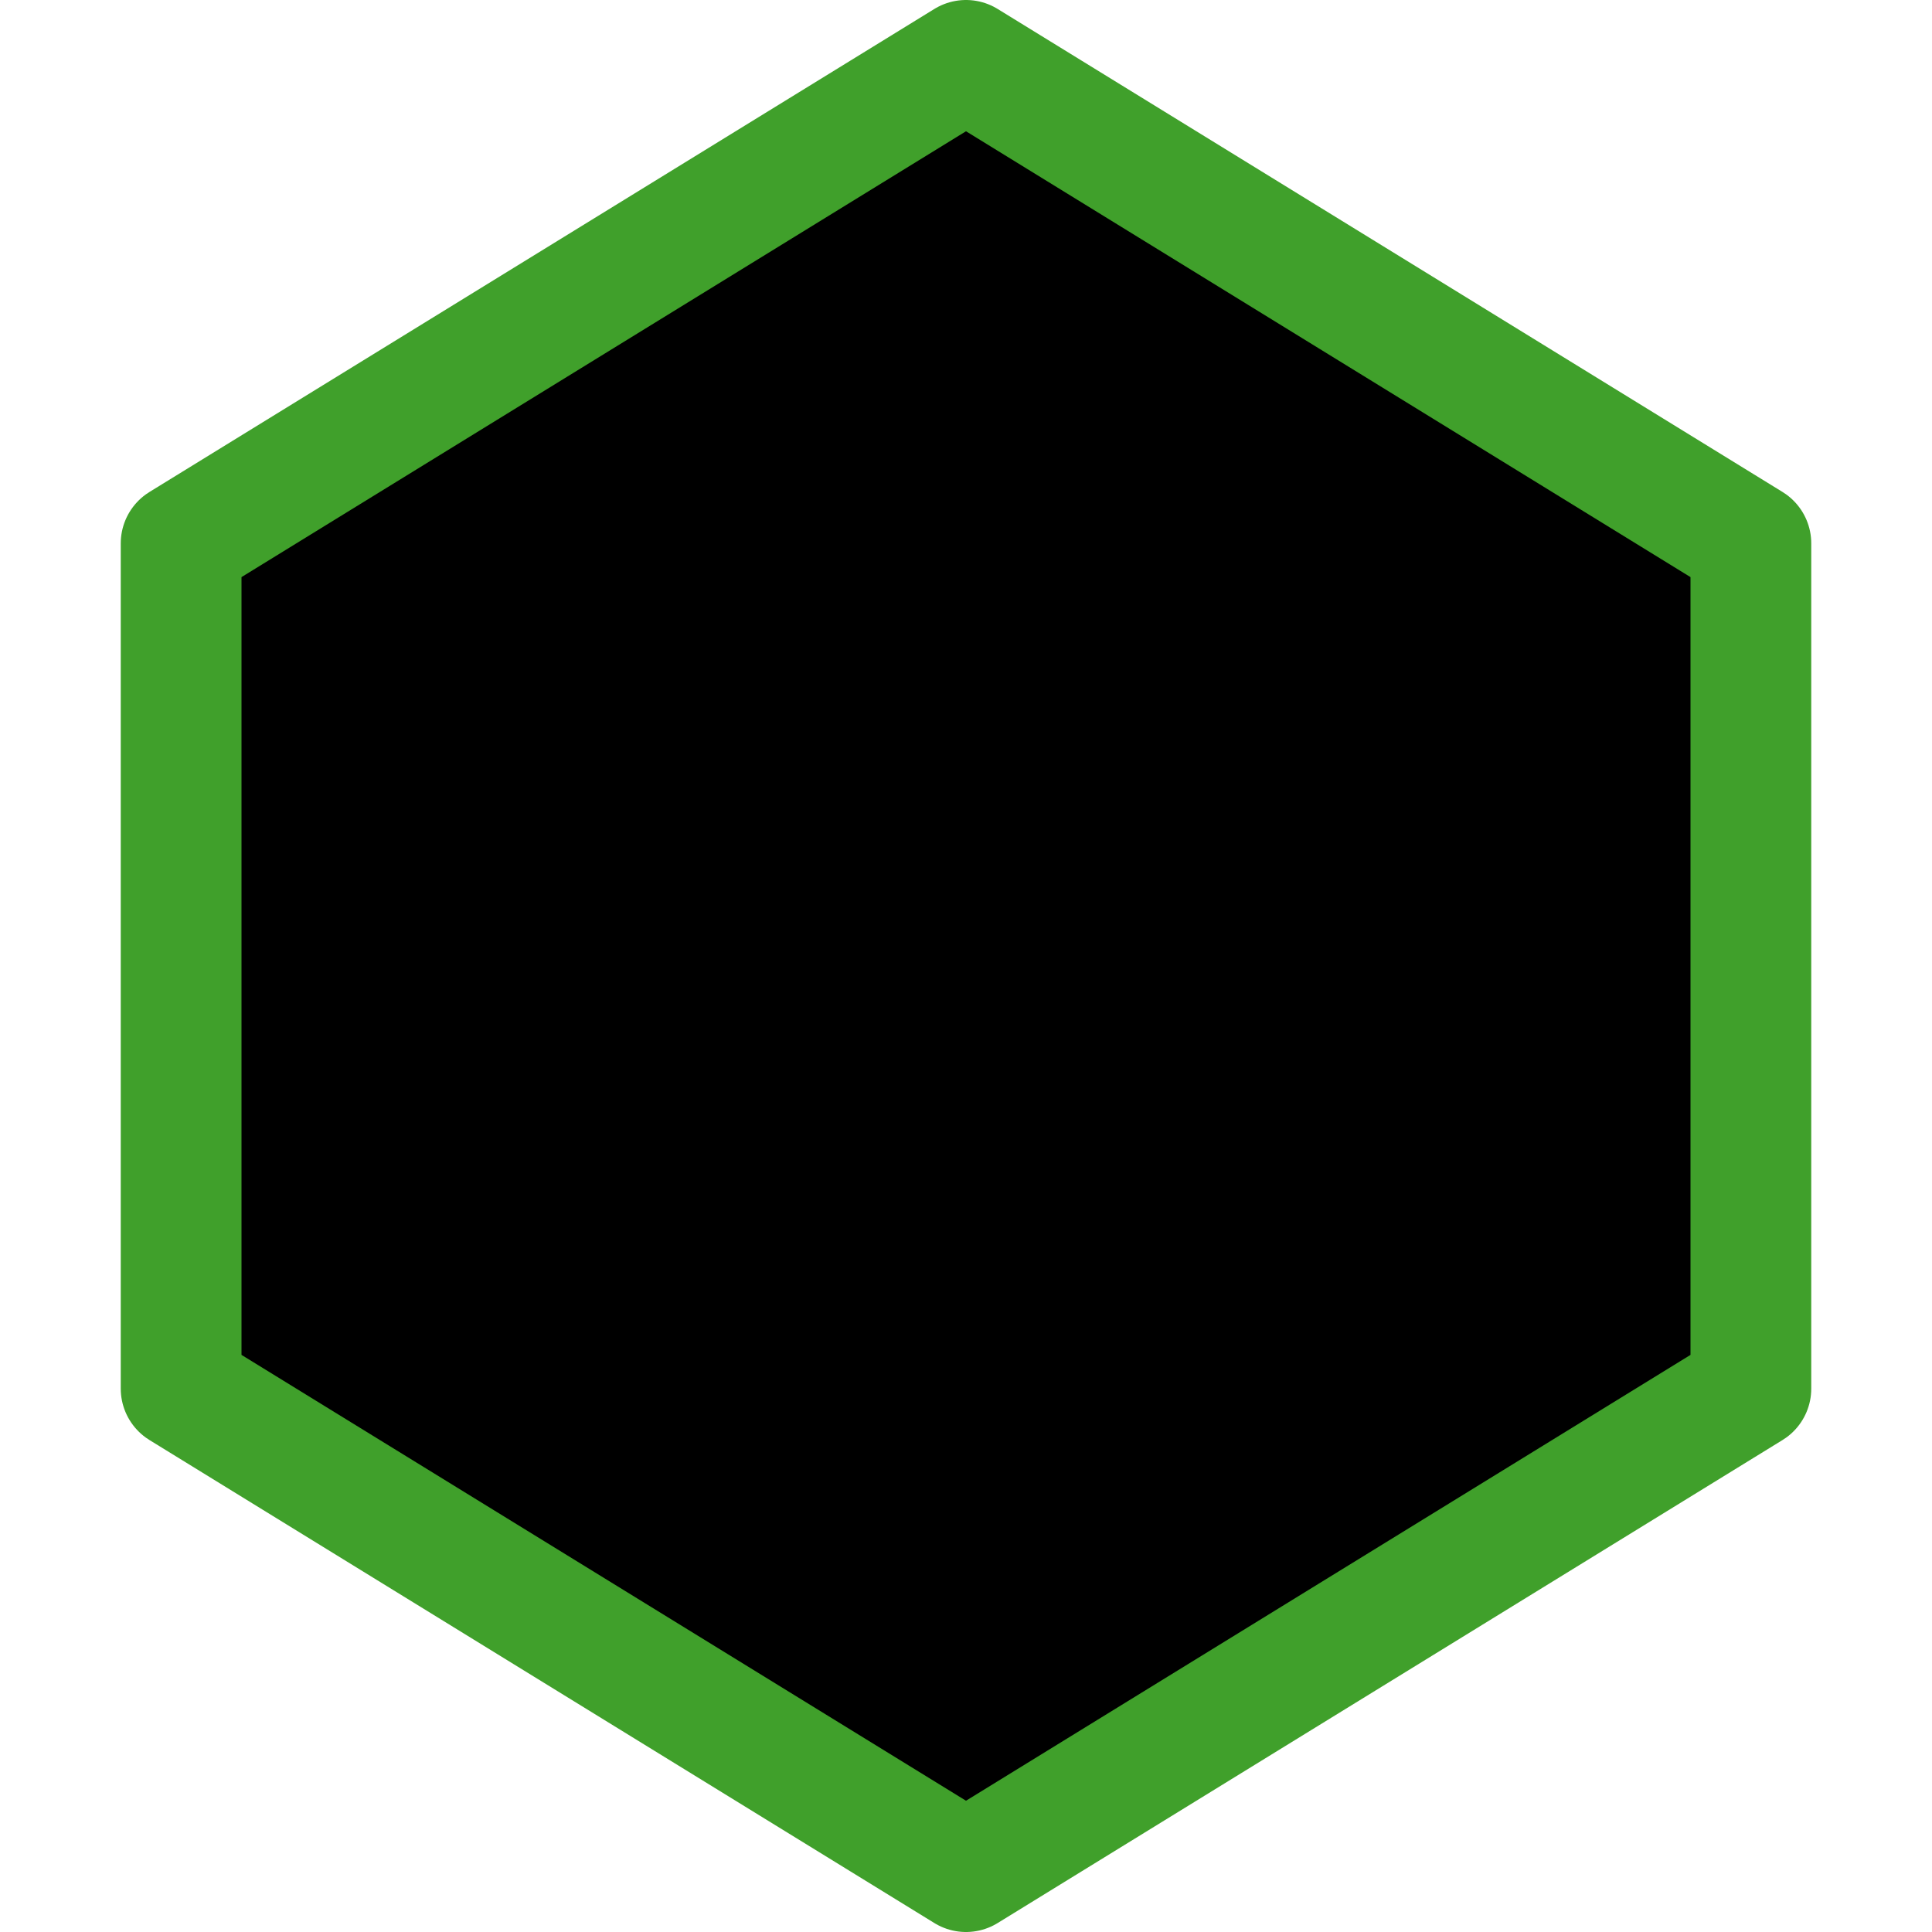 <svg xmlns="http://www.w3.org/2000/svg" width="16" height="16" viewBox="0 0 16 16">
	<g fill="currentColor" stroke="#40a02b" stroke-linecap="round" stroke-linejoin="round">
		<path d="M5.5 10.5v-5l5 5v-5" />
		<path d="M1.5 11.5v-7L8 .5l6.5 4v7l-6.5 4z" />
	</g>
</svg>
